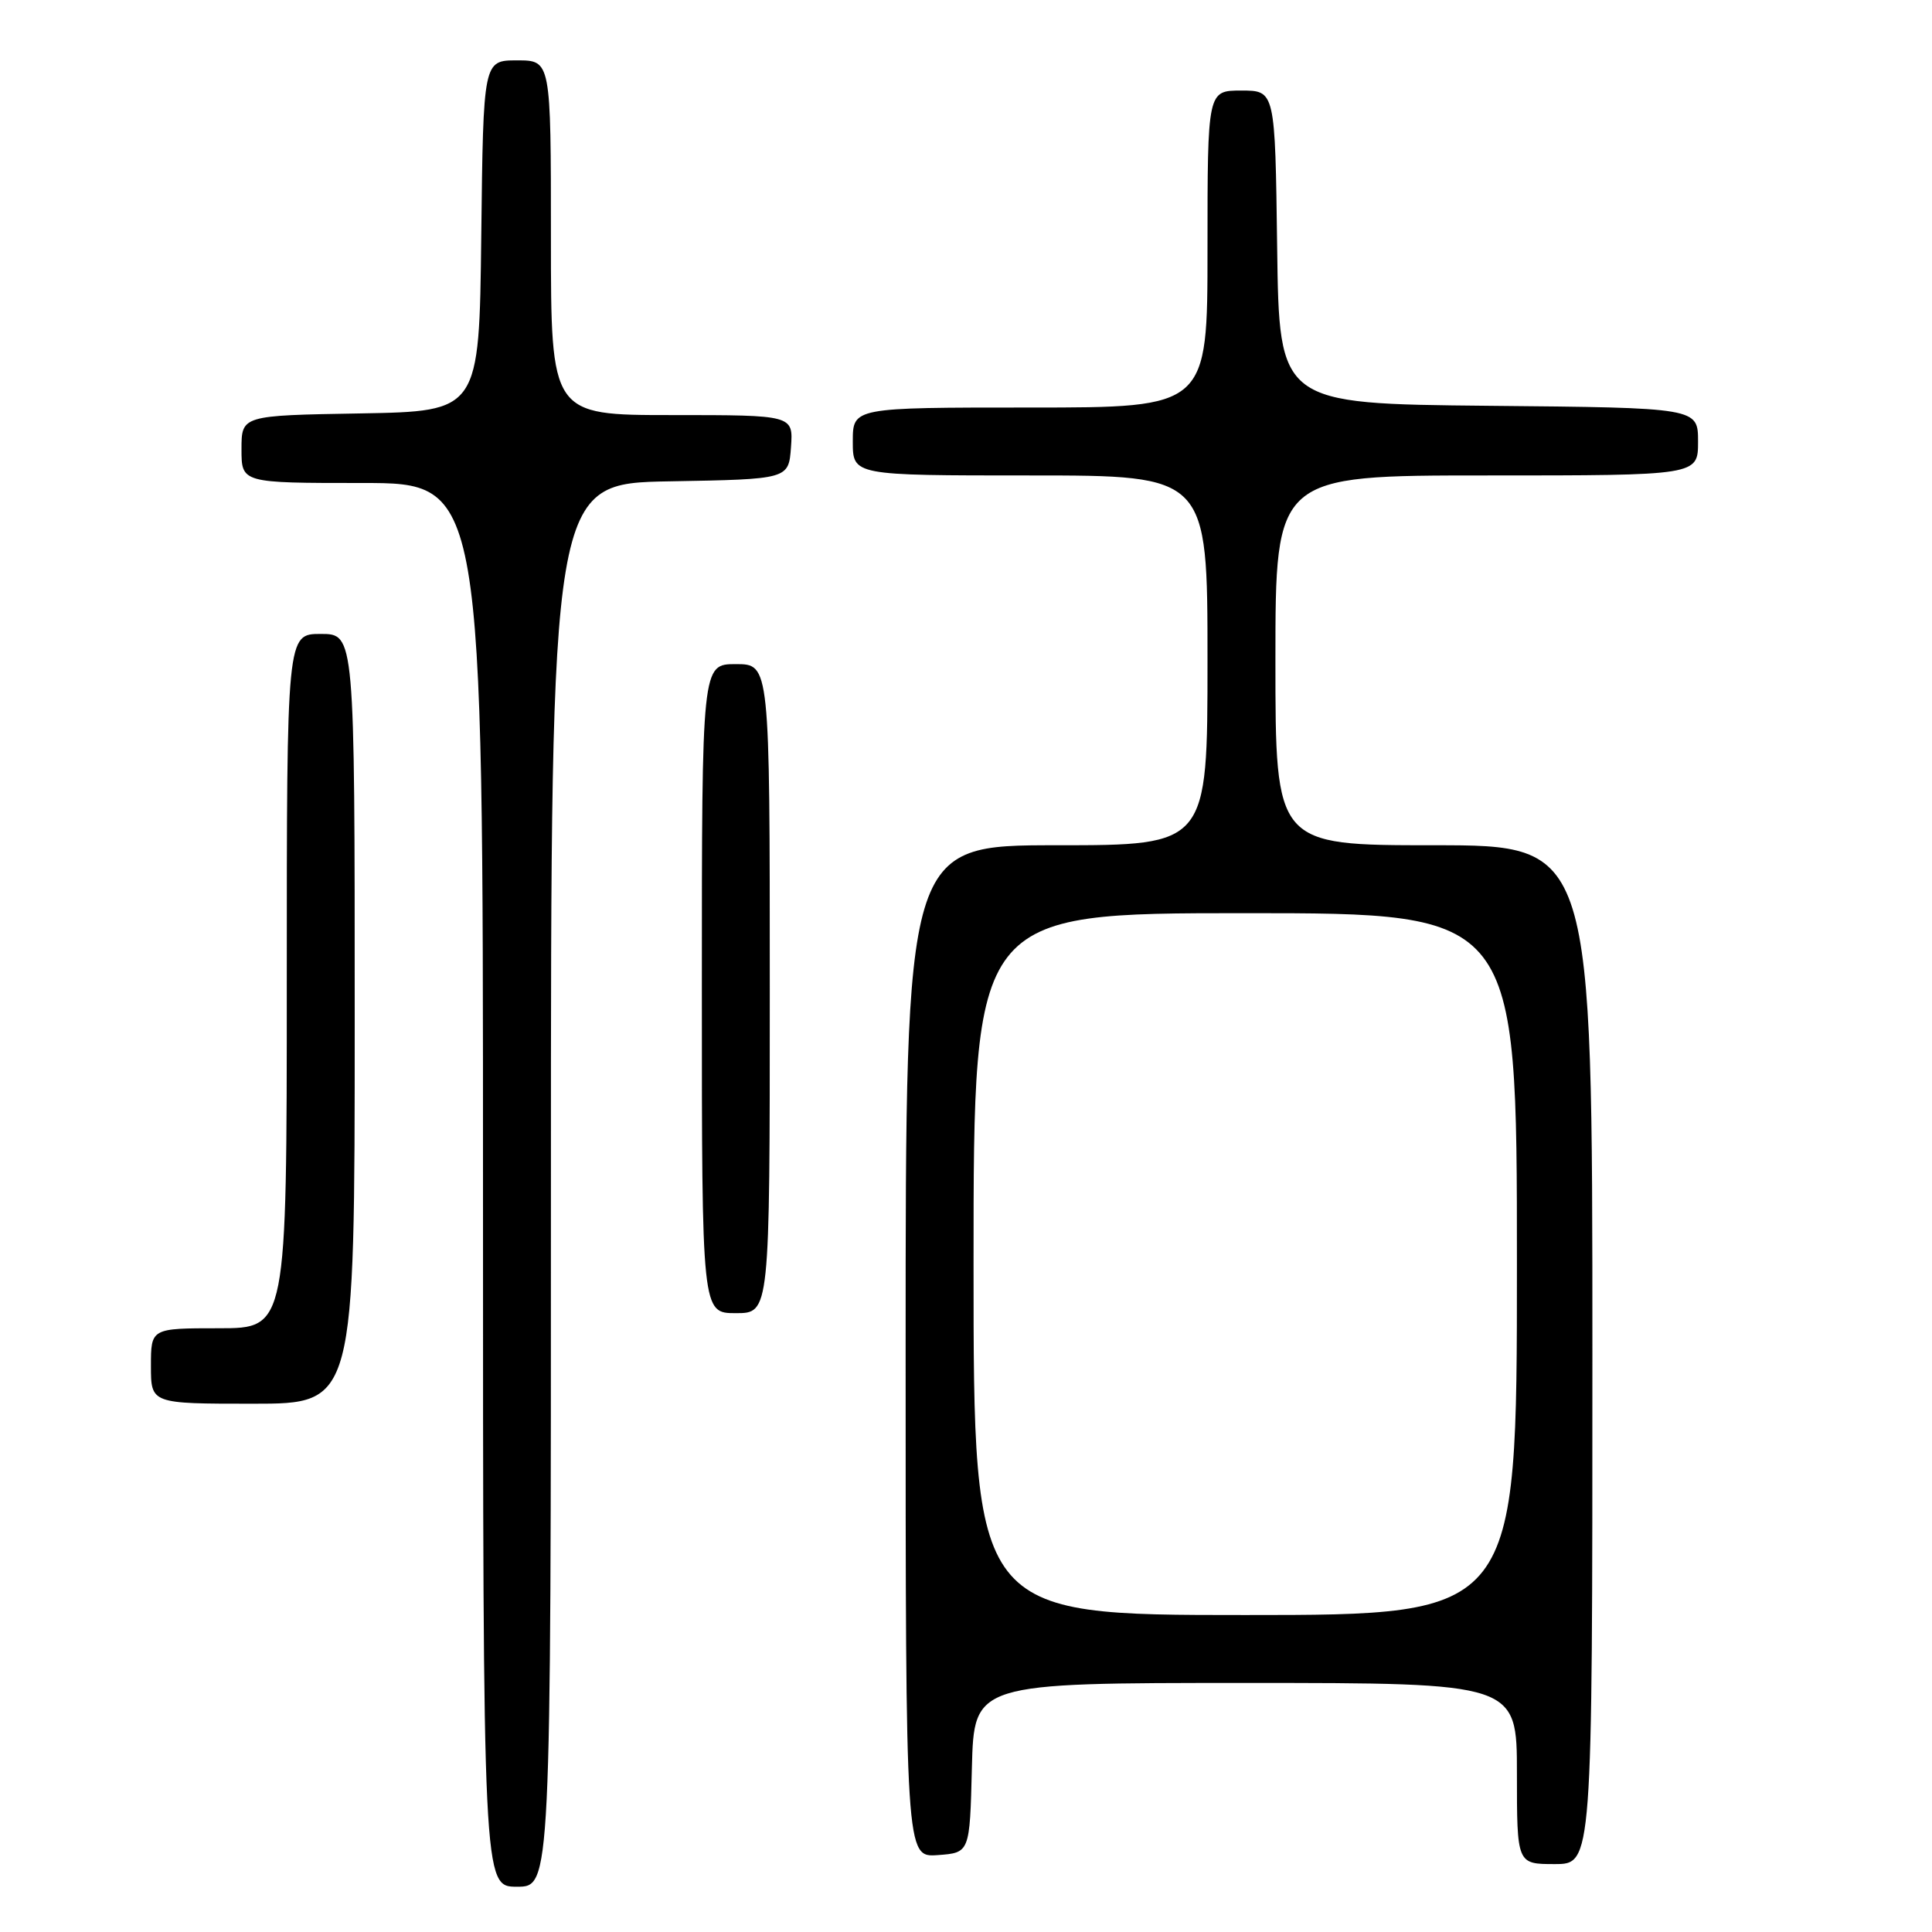 <?xml version="1.0" encoding="UTF-8" standalone="no"?>
<!DOCTYPE svg PUBLIC "-//W3C//DTD SVG 1.1//EN" "http://www.w3.org/Graphics/SVG/1.1/DTD/svg11.dtd" >
<svg xmlns="http://www.w3.org/2000/svg" xmlns:xlink="http://www.w3.org/1999/xlink" version="1.1" viewBox="0 0 256 256">
 <g >
 <path fill="currentColor"
d=" M 73.00 157.03 C 73.00 64.05 73.00 64.05 88.75 63.78 C 104.50 63.50 104.50 63.50 104.81 59.25 C 105.11 55.00 105.11 55.00 89.06 55.00 C 73.00 55.00 73.00 55.00 73.00 31.50 C 73.00 8.00 73.00 8.00 68.52 8.00 C 64.04 8.00 64.04 8.00 63.77 31.25 C 63.50 54.50 63.50 54.50 47.75 54.78 C 32.00 55.05 32.00 55.05 32.00 59.53 C 32.00 64.00 32.00 64.00 48.00 64.00 C 64.00 64.00 64.00 64.00 64.00 157.00 C 64.00 250.00 64.00 250.00 68.50 250.00 C 73.00 250.00 73.00 250.00 73.00 157.03 Z  M 211.00 179.50 C 211.00 112.00 211.00 112.00 190.00 112.00 C 169.00 112.00 169.00 112.00 169.00 87.50 C 169.00 63.00 169.00 63.00 197.00 63.00 C 225.00 63.00 225.00 63.00 225.00 58.52 C 225.00 54.03 225.00 54.03 197.25 53.77 C 169.50 53.50 169.50 53.50 169.23 32.75 C 168.96 12.00 168.96 12.00 164.48 12.00 C 160.00 12.00 160.00 12.00 160.00 33.00 C 160.00 54.00 160.00 54.00 136.50 54.00 C 113.00 54.00 113.00 54.00 113.00 58.50 C 113.00 63.00 113.00 63.00 136.50 63.00 C 160.00 63.00 160.00 63.00 160.00 87.50 C 160.00 112.00 160.00 112.00 140.00 112.00 C 120.00 112.00 120.00 112.00 120.00 179.06 C 120.00 246.11 120.00 246.11 124.25 245.81 C 128.50 245.50 128.50 245.50 128.78 234.25 C 129.07 223.00 129.07 223.00 165.03 223.00 C 201.00 223.00 201.00 223.00 201.00 235.00 C 201.00 247.00 201.00 247.00 206.00 247.00 C 211.00 247.00 211.00 247.00 211.00 179.50 Z  M 47.00 135.00 C 47.00 84.00 47.00 84.00 42.50 84.00 C 38.00 84.00 38.00 84.00 38.00 130.00 C 38.00 176.00 38.00 176.00 29.00 176.00 C 20.00 176.00 20.00 176.00 20.00 181.00 C 20.00 186.00 20.00 186.00 33.50 186.00 C 47.00 186.00 47.00 186.00 47.00 135.00 Z  M 102.00 131.00 C 102.00 88.00 102.00 88.00 97.50 88.00 C 93.00 88.00 93.00 88.00 93.00 131.00 C 93.00 174.00 93.00 174.00 97.50 174.00 C 102.00 174.00 102.00 174.00 102.00 131.00 Z  M 129.00 167.50 C 129.00 121.00 129.00 121.00 165.00 121.00 C 201.00 121.00 201.00 121.00 201.00 167.50 C 201.00 214.00 201.00 214.00 165.00 214.00 C 129.00 214.00 129.00 214.00 129.00 167.50 Z "/>
</g>
</svg>
